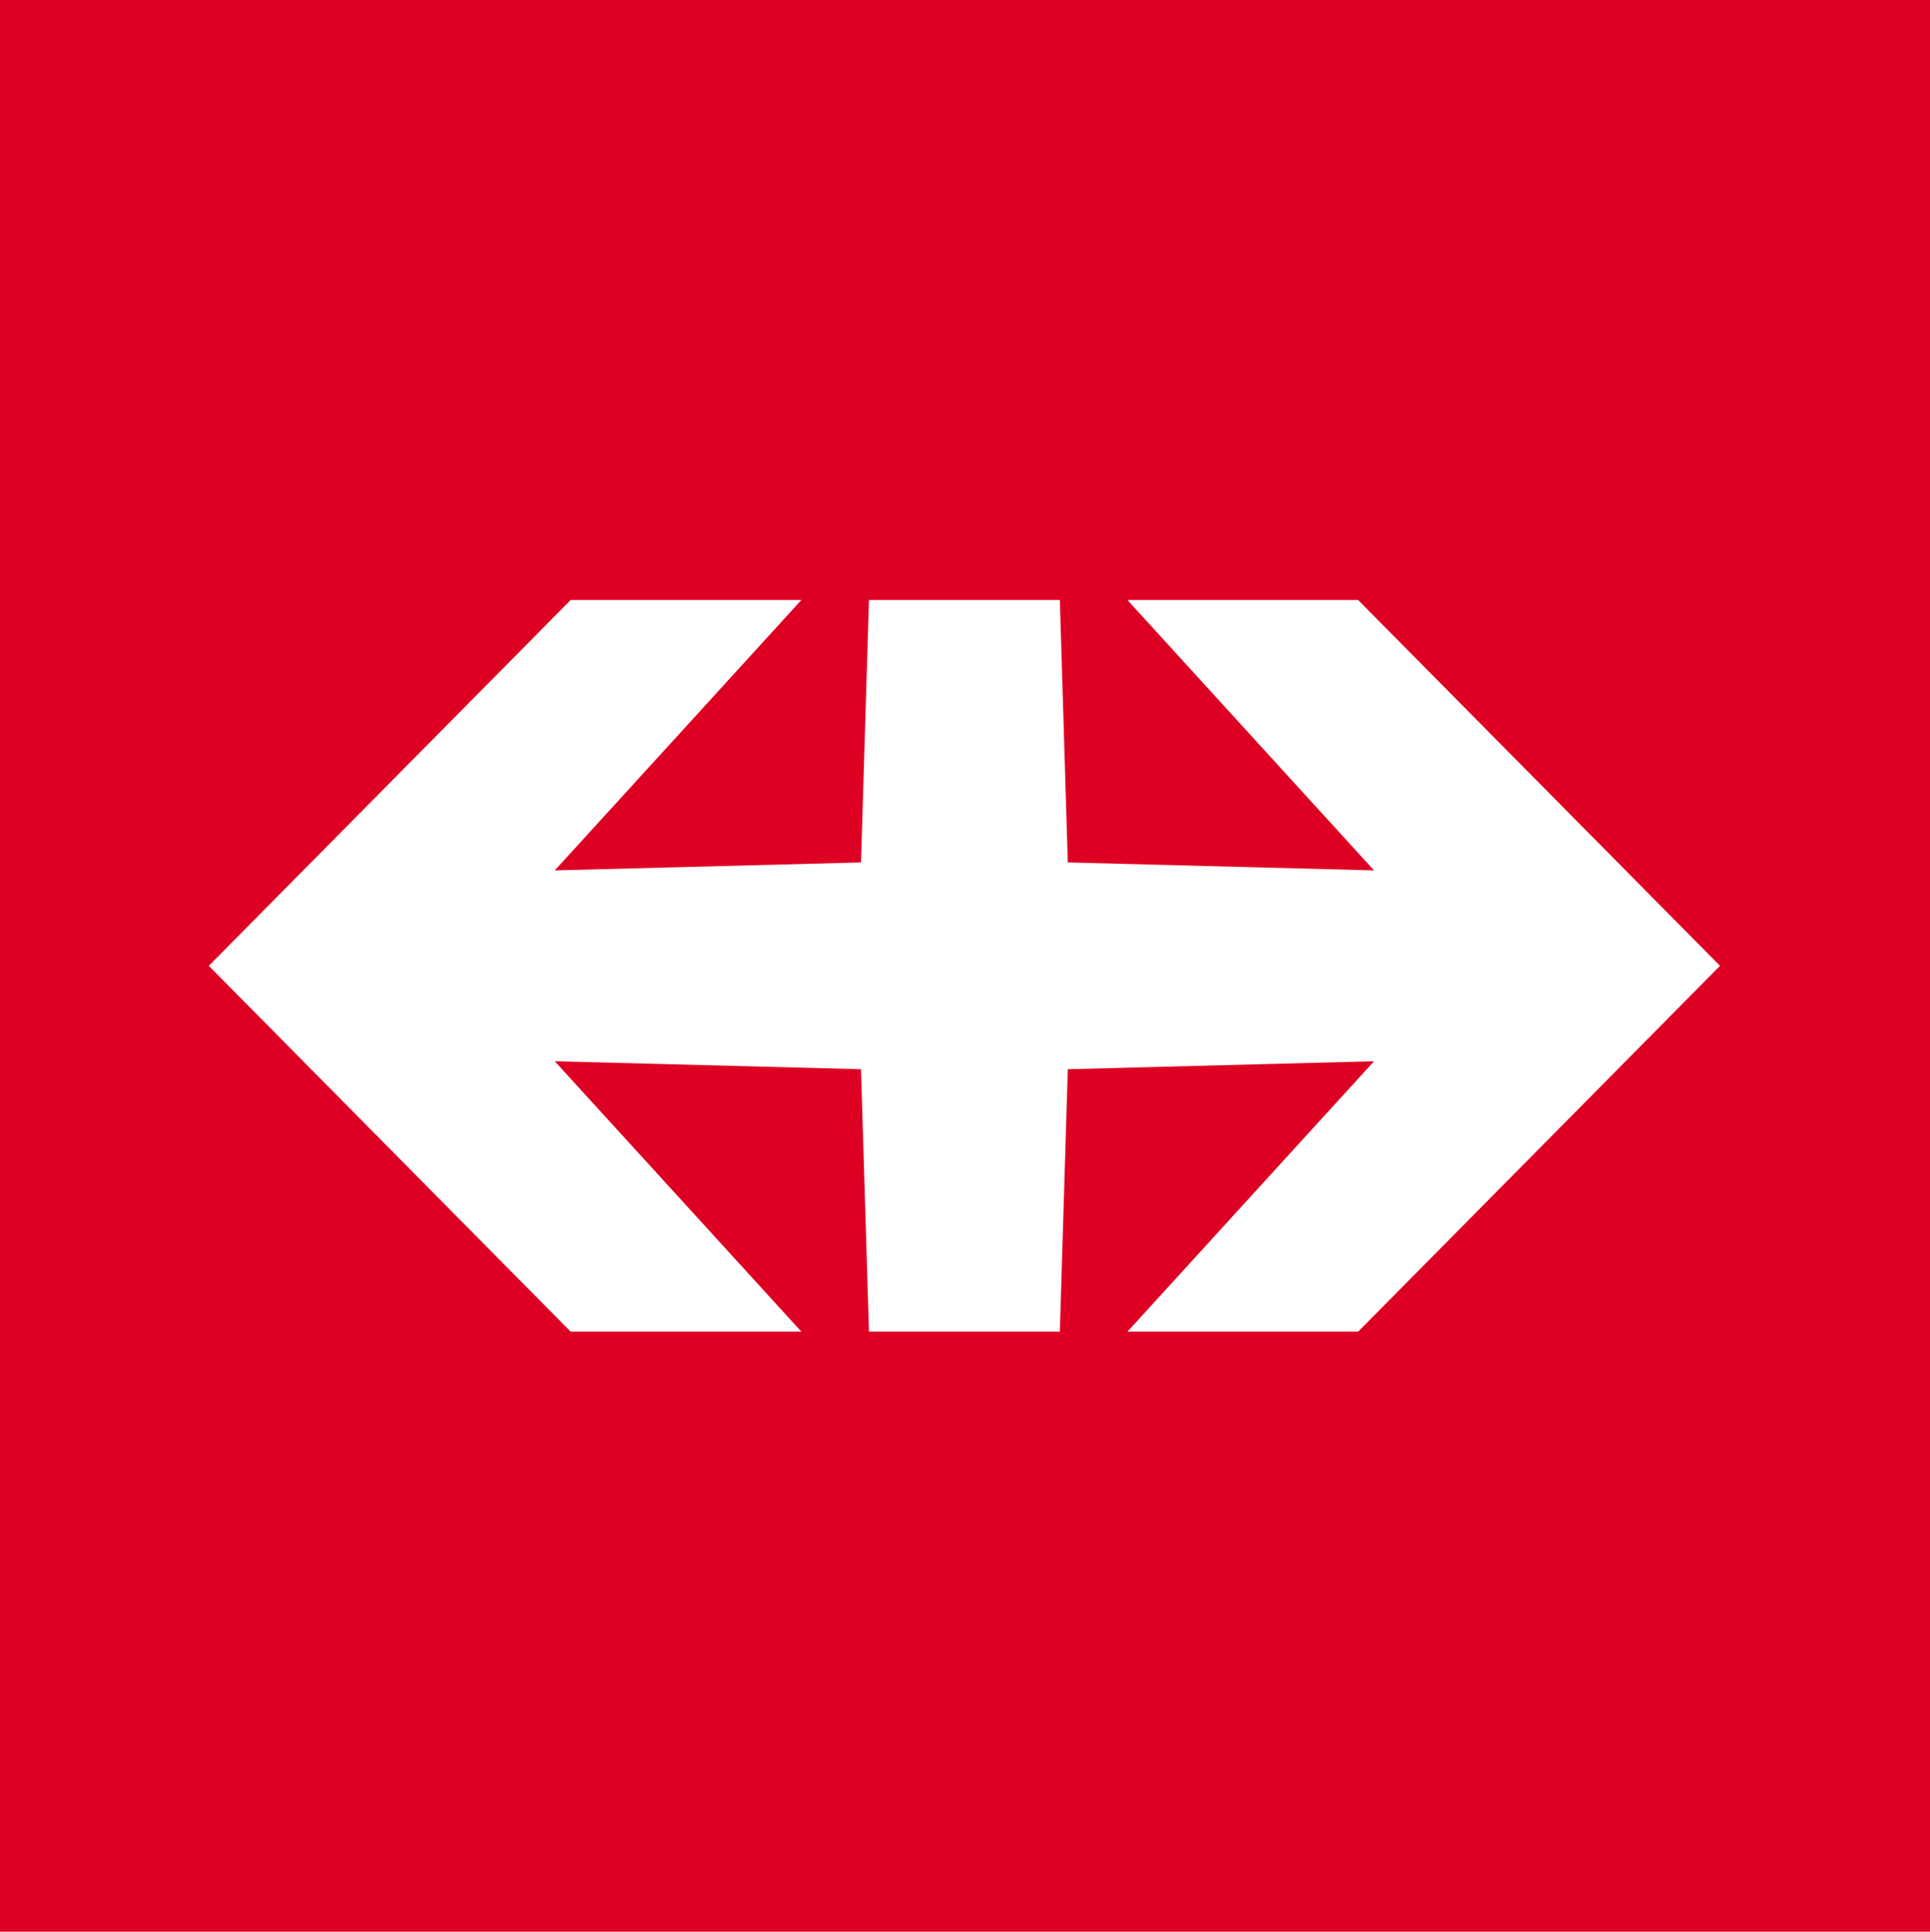 <svg xmlns="http://www.w3.org/2000/svg" viewBox="20 415.3 48.53 48.58"><path fill="#de0023" d="M19.96 415.3h48.58v48.58H19.96z"/><path fill="#fff" d="m25.25 439.59 9.1-9.2h5.8l-6.2 6.8 7.7-.2.2-6.6h4.8l.2 6.6 7.7.2-6.2-6.8h5.8l9.1 9.2-9.1 9.2h-5.8l6.2-6.8-7.7.2-.2 6.6h-4.8l-.2-6.6-7.7-.2 6.2 6.8h-5.8z"/></svg>
